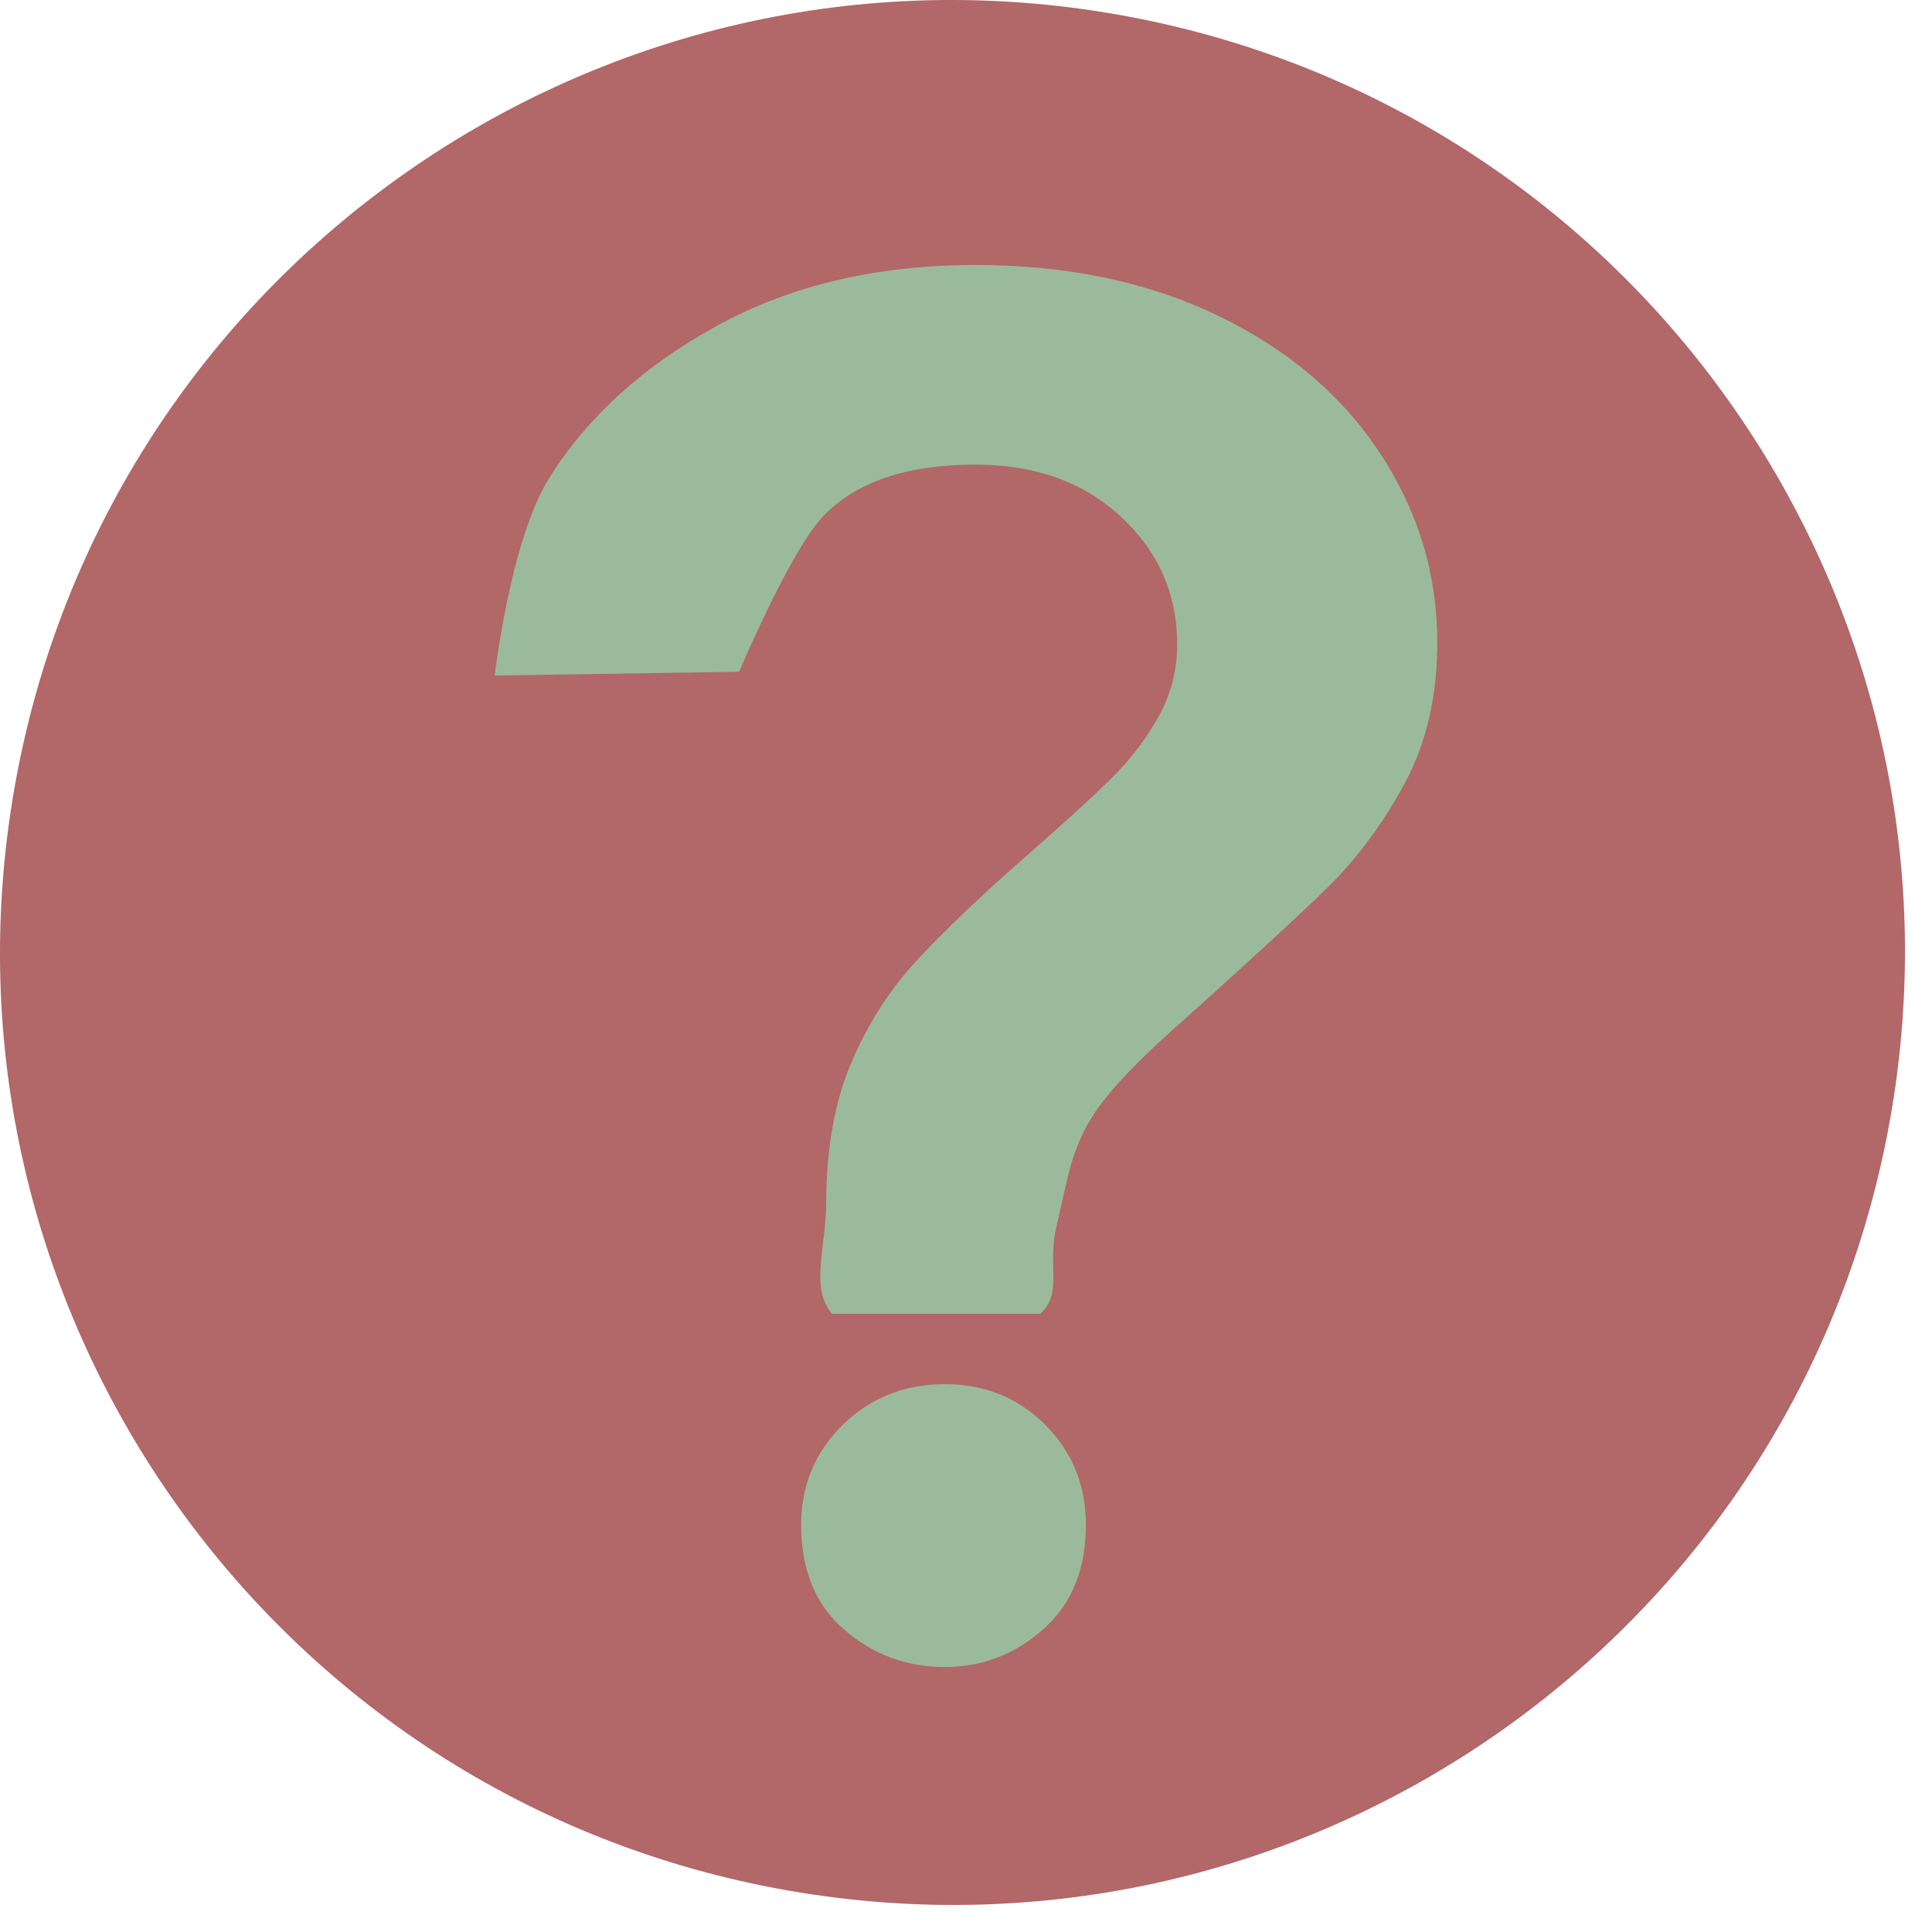 <svg version="1.1" id="Layer_1" xmlns="http://www.w3.org/2000/svg" xmlns:xlink="http://www.w3.org/1999/xlink" x="0px" y="0px" viewBox="0 0 300 300" enable-background="new 0 0 300 300" xml:space="preserve">
<path fill="#B26768" d="M122.22,293.529C41.792,279.348-11.911,202.648,2.271,122.221C16.451,41.795,93.148-11.91,173.578,2.271
	c80.432,14.187,134.135,90.881,119.955,171.312C279.348,254.006,202.651,307.711,122.22,293.529z"/>
<g id="questionMark">
	<path fill="#9BBA9C" d="M189.104,49.006c-10.87-5.237-23.407-7.858-37.605-7.858c-15.277,0-28.644,3.135-40.102,9.401
		C99.94,56.817,91.222,64.724,85.251,74.272c-5.976,9.547-8.436,30.62-8.436,30.62l37.961-0.58c0,0,7.834-18.582,12.926-24.017
		s13.023-8.152,23.797-8.152c9.205,0,16.721,2.697,22.55,8.081c5.825,5.388,8.74,12,8.74,19.833c0,4.016-0.955,7.741-2.865,11.168
		c-1.909,3.428-4.261,6.546-7.051,9.337c-2.791,2.79-7.321,6.947-13.588,12.43c-7.15,6.269-12.832,11.715-17.04,16.269
		c-4.213,4.554-7.59,9.913-10.136,15.938c-2.548,6.021-3.819,13.449-3.819,21.675c0,6.563-2.572,13.125,0.904,17.125h32.322
		c3.385-3,1.307-7.007,2.322-12.573c1.077-4.797,1.885-8.522,2.424-10.43c0.537-1.911,1.297-3.859,2.277-5.77
		c0.977-1.908,2.471-4.034,4.479-6.335c2.007-2.3,4.677-4.979,8.007-8.016c12.045-10.772,20.392-18.441,25.046-22.994
		c4.648-4.554,8.664-9.967,12.045-16.234c3.378-6.266,5.067-13.563,5.067-21.888c0-10.576-2.964-20.369-8.887-29.38
		C208.371,61.372,199.976,54.247,189.104,49.006z"/>
	<path fill="#9BBA9C" d="M146.731,214.932c-6.268,0-11.557,2.105-15.866,6.315c-4.31,4.213-6.463,9.401-6.463,15.571
		c0,6.954,2.226,12.365,6.685,16.232c4.455,3.865,9.67,5.802,15.645,5.802c5.777,0,10.87-1.96,15.277-5.876
		s6.608-9.302,6.608-16.158c0-6.17-2.105-11.358-6.314-15.571C158.092,217.037,152.9,214.932,146.731,214.932z"/>
</g>
</svg>
